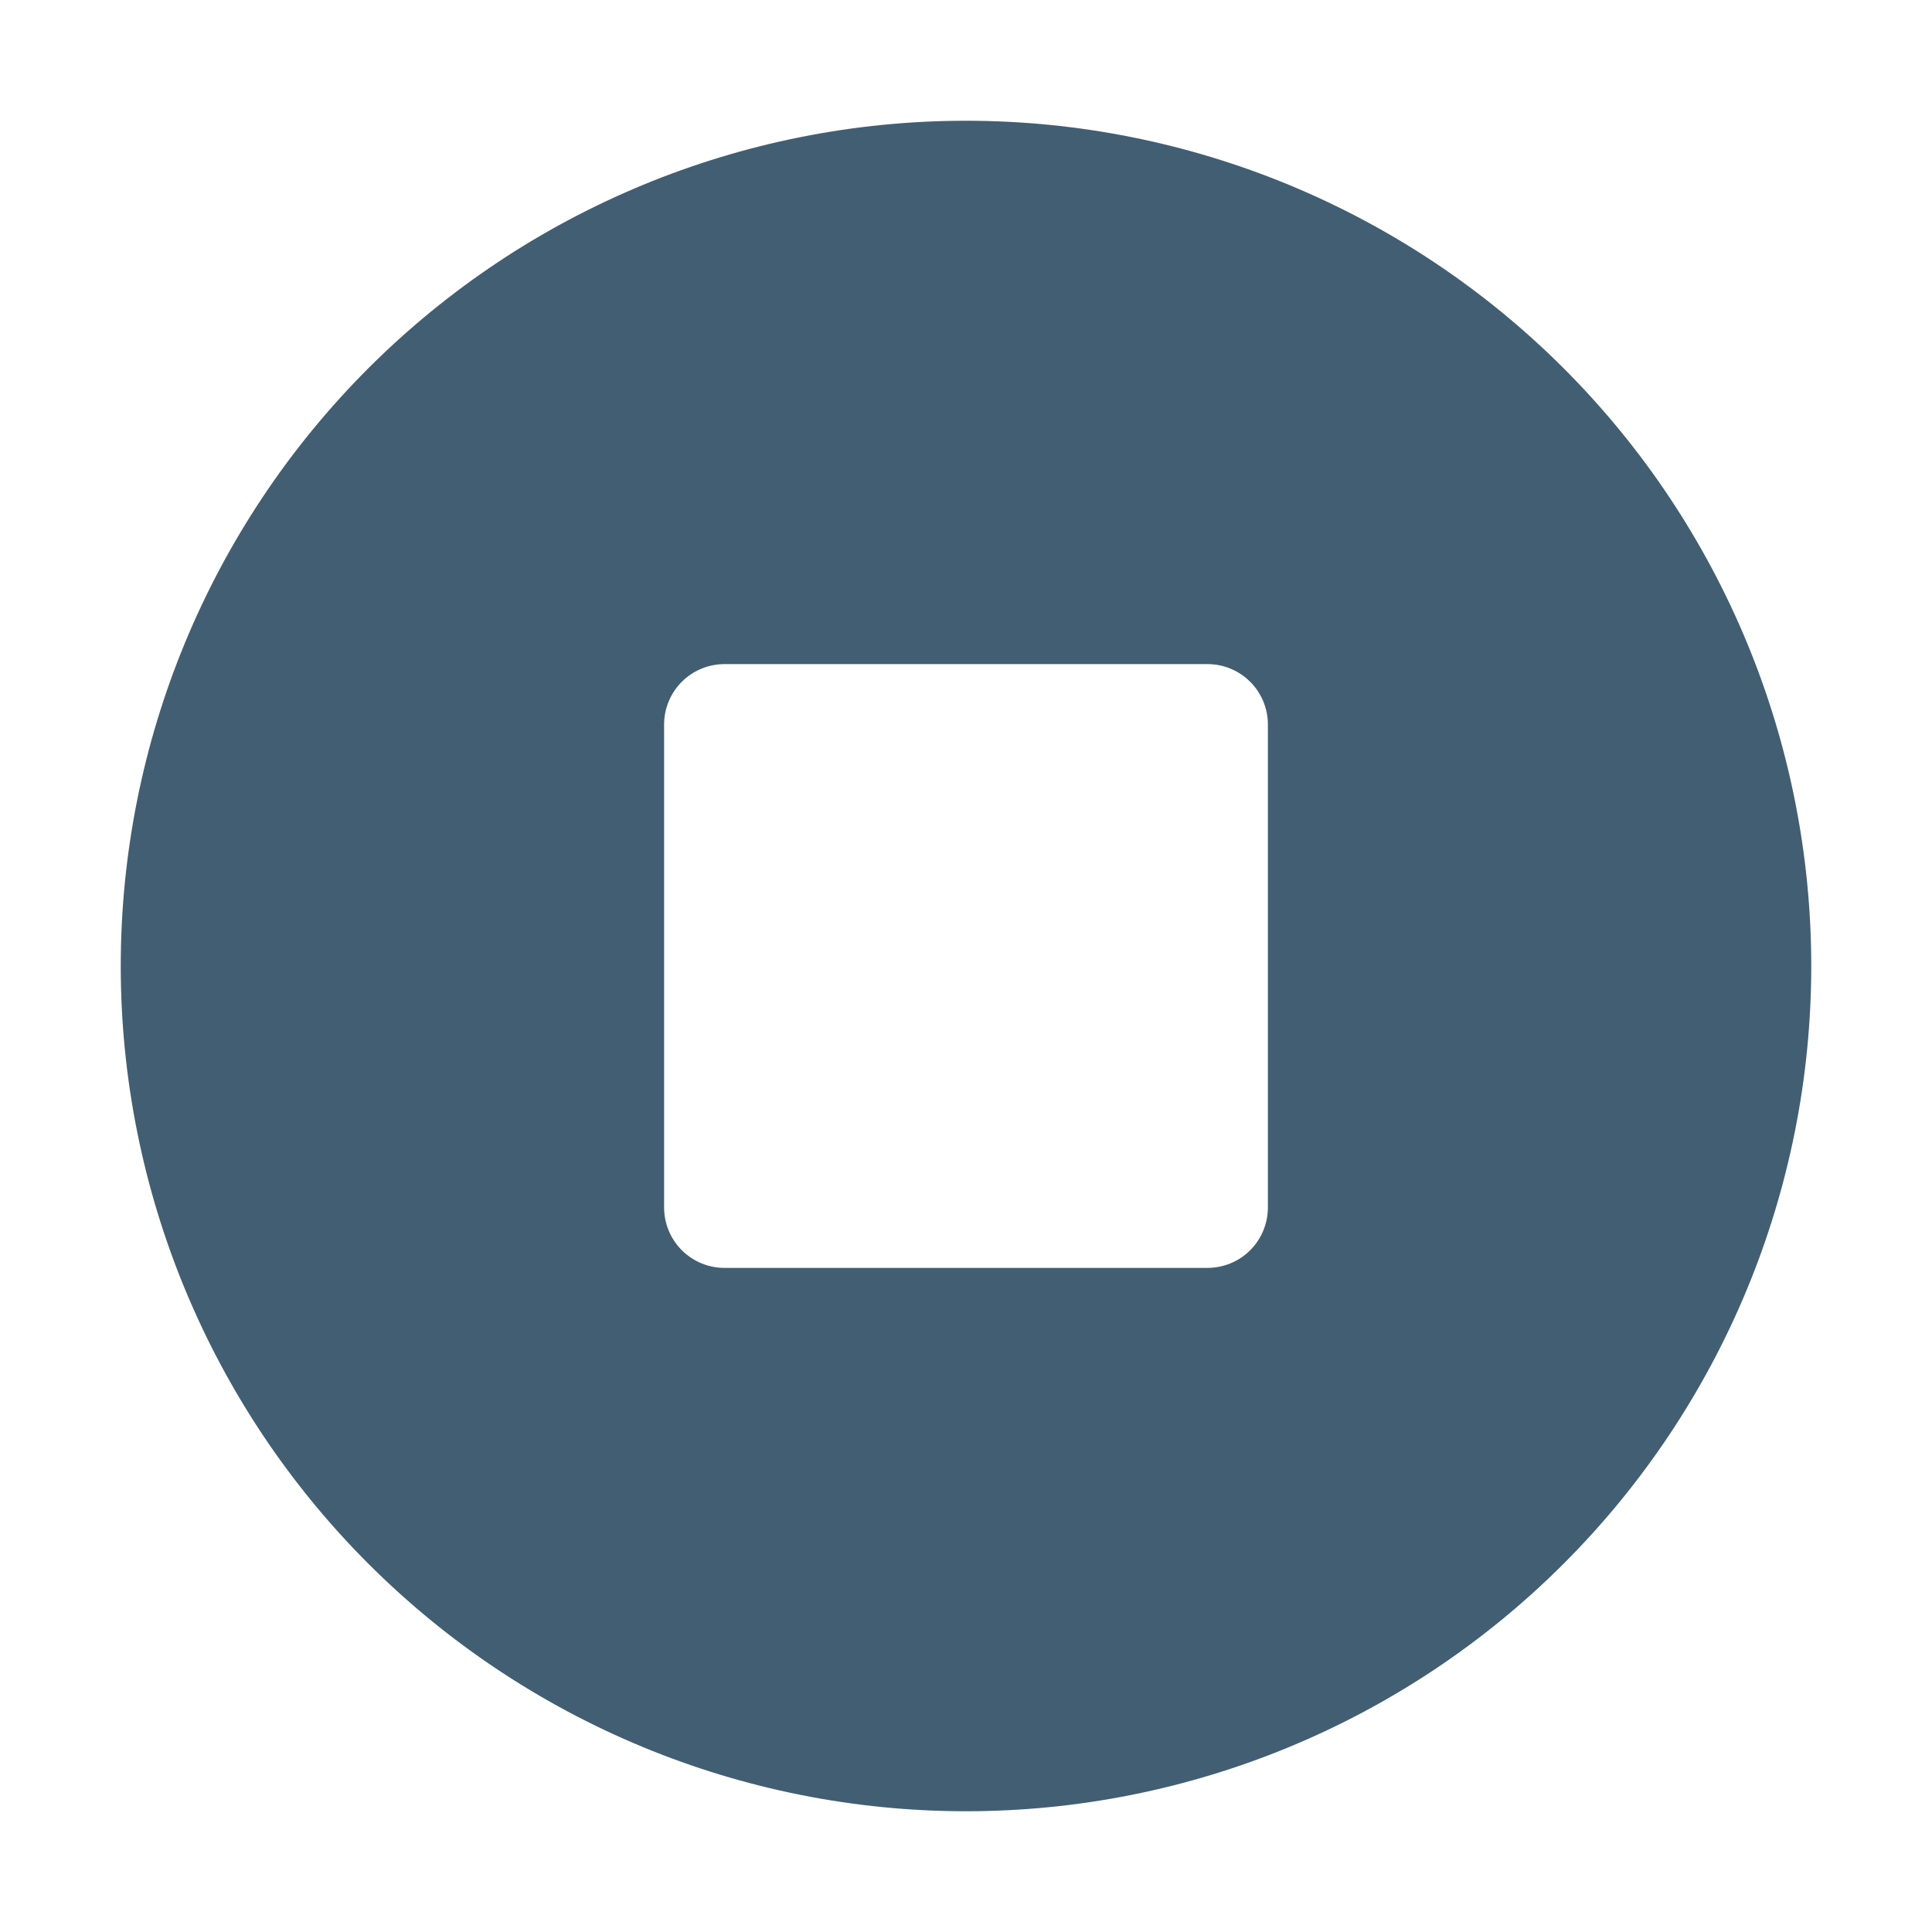 <svg width="46" height="46" viewBox="0 0 46 46" fill="none" xmlns="http://www.w3.org/2000/svg">
<path fill-rule="evenodd" clip-rule="evenodd" d="M23 2.875C17.663 2.875 12.544 4.995 8.769 8.769C4.995 12.544 2.875 17.663 2.875 23C2.875 28.337 4.995 33.456 8.769 37.23C12.544 41.005 17.663 43.125 23 43.125C28.337 43.125 33.456 41.005 37.23 37.23C41.005 33.456 43.125 28.337 43.125 23C43.125 17.663 41.005 12.544 37.23 8.769C33.456 4.995 28.337 2.875 23 2.875ZM17.25 15.812C16.869 15.812 16.503 15.964 16.233 16.233C15.964 16.503 15.812 16.869 15.812 17.25V28.75C15.812 29.131 15.964 29.497 16.233 29.767C16.503 30.036 16.869 30.188 17.25 30.188H28.75C29.131 30.188 29.497 30.036 29.767 29.767C30.036 29.497 30.188 29.131 30.188 28.75V17.25C30.188 16.869 30.036 16.503 29.767 16.233C29.497 15.964 29.131 15.812 28.75 15.812H17.25Z" fill="#425E72"/>
</svg>
